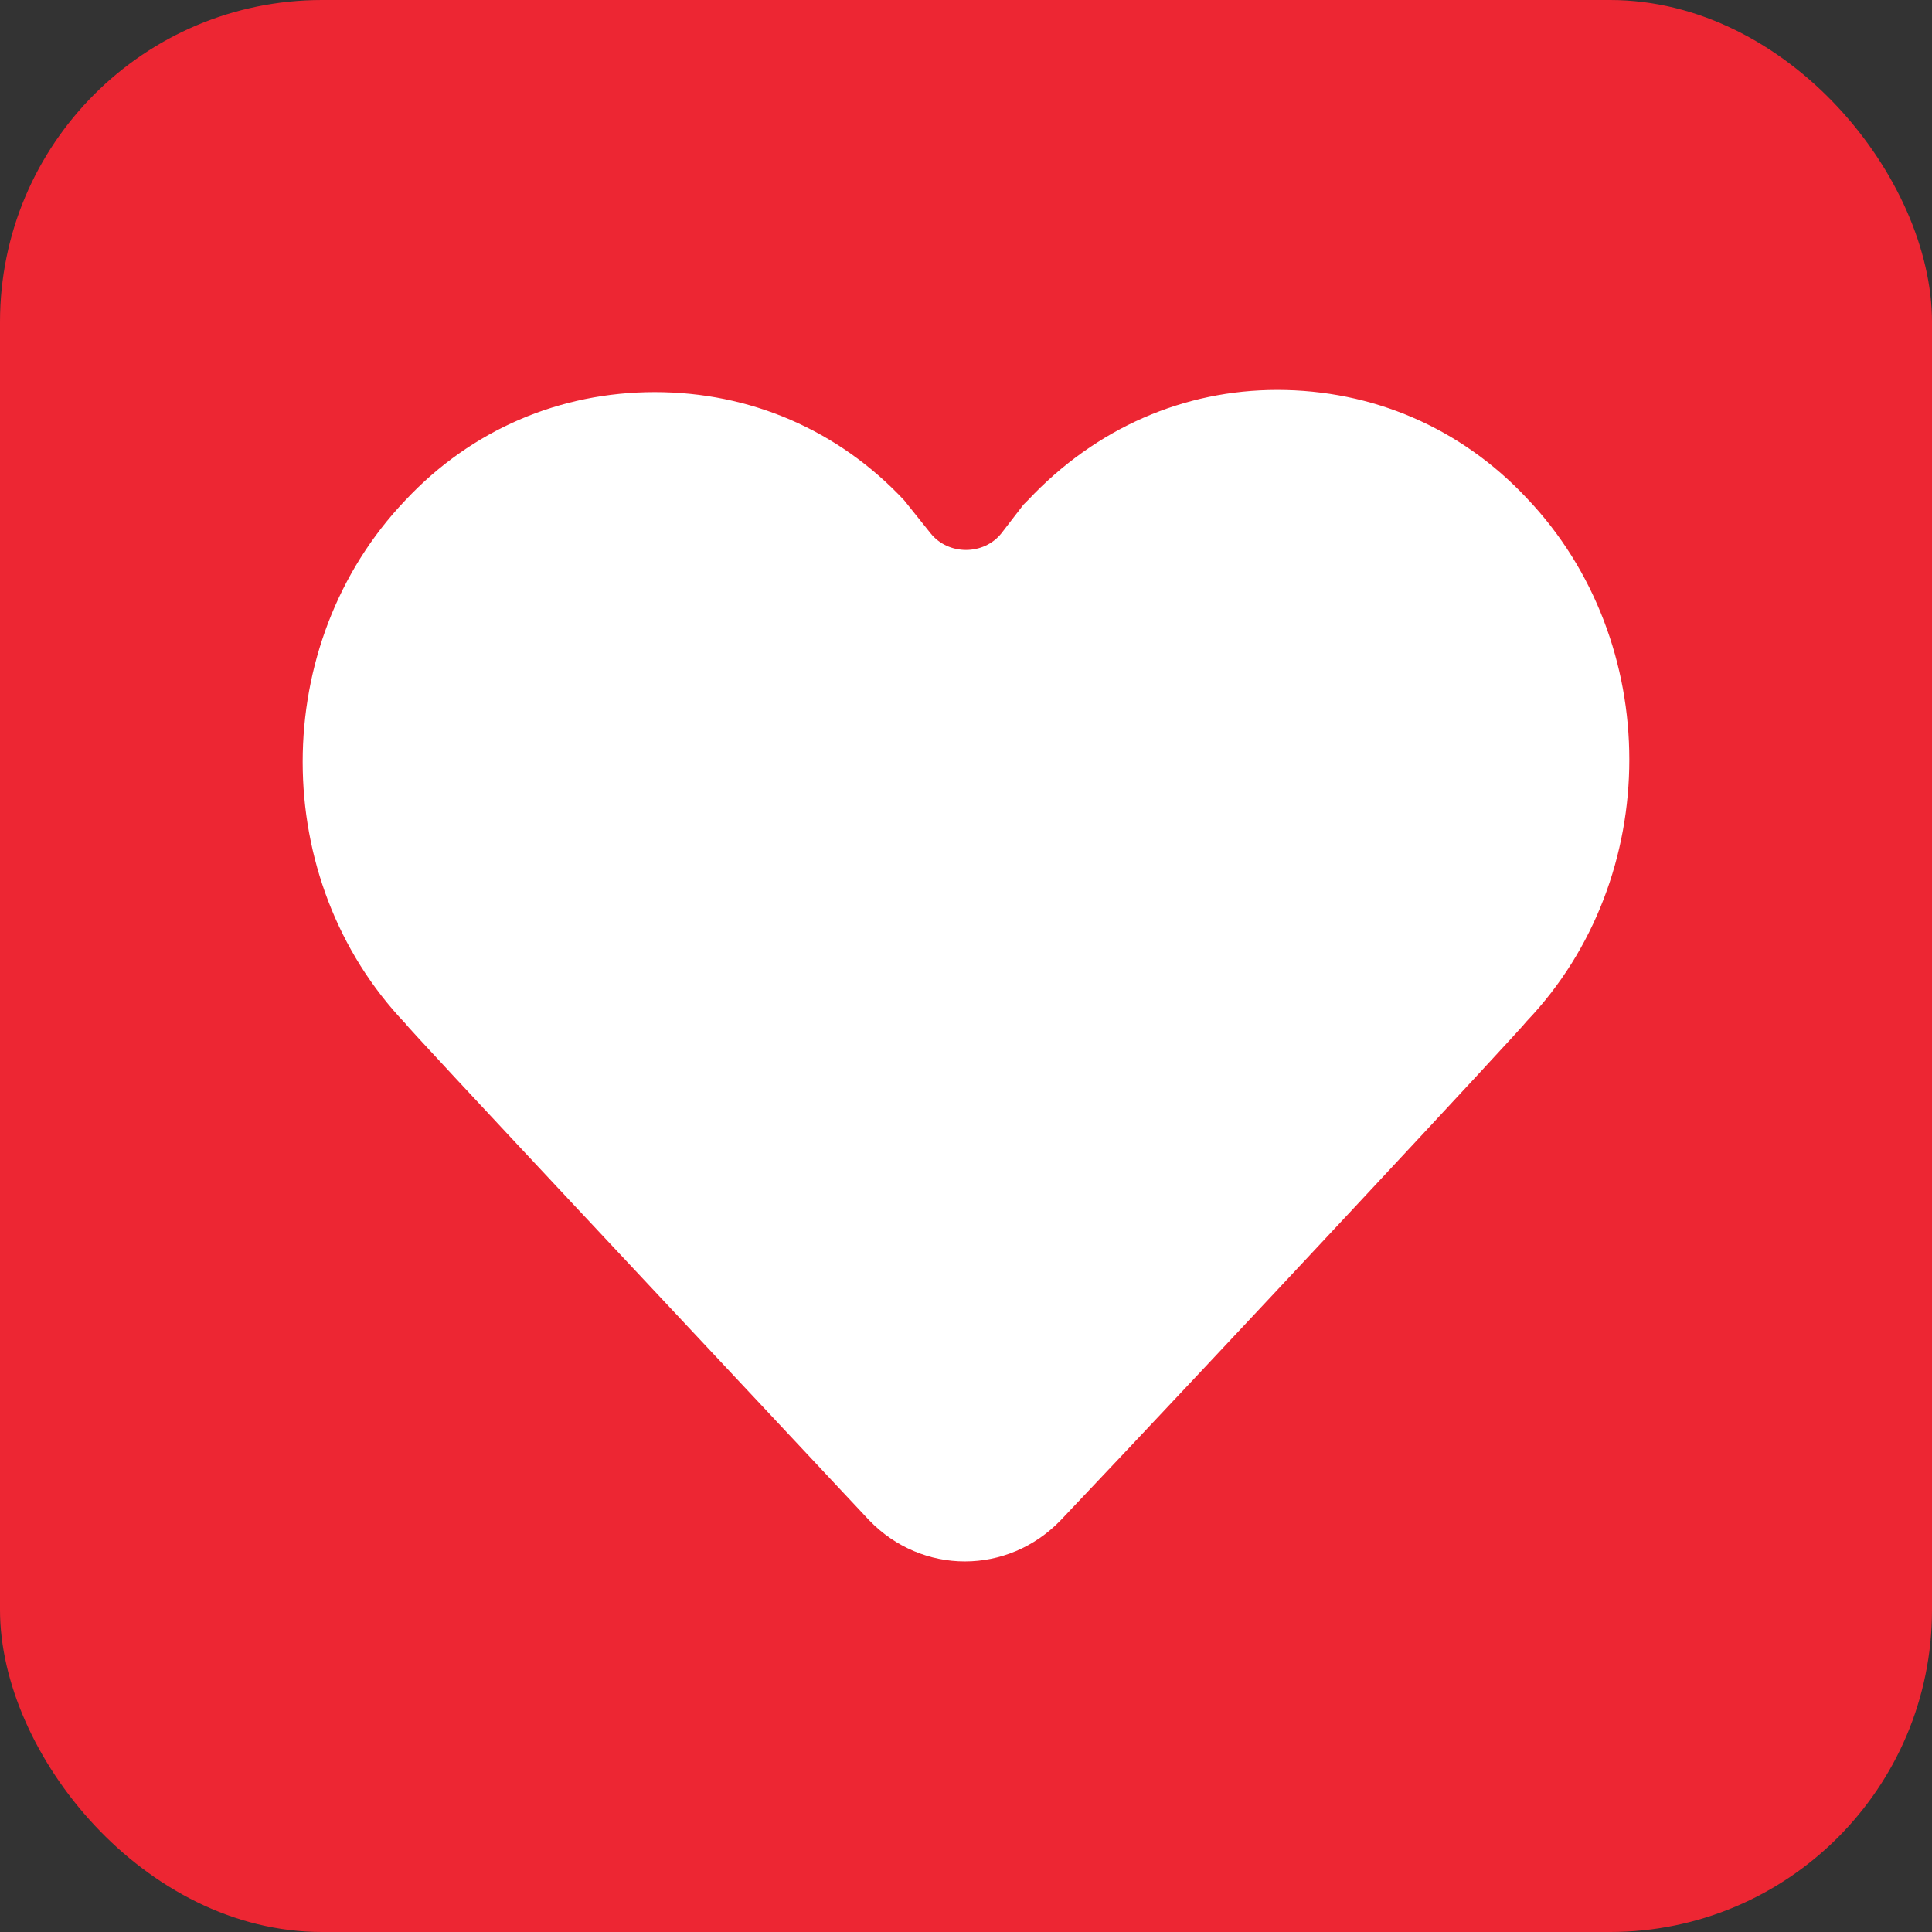 <svg xmlns="http://www.w3.org/2000/svg" xmlns:xlink="http://www.w3.org/1999/xlink" width="24" height="24" viewBox="0 0 24 24">
  <rect x="0" y="0" width="24" height="24" fill="#333333" stroke="none"/>
  <defs>
    <rect id="liked-a" width="24" height="24" x="0" y="0" rx="4"/>
  </defs>
  <g fill="none" fill-rule="evenodd">
    <mask id="liked-b" fill="#fff">
      <use xlink:href="#liked-a"/>
    </mask>
    <use fill="#ED2633" xlink:href="#liked-a"/>
    <g fill="#FFF" fill-rule="nonzero" mask="url(#liked-b)">
      <path d="M9.679,14.285 C9.021,14.971 7.952,14.971 7.294,14.285 C5.319,12.174 1.535,8.144 1.535,8.116 C-0.165,6.334 -0.165,3.4 1.535,1.618 C2.358,0.74 3.455,0.274 4.634,0.274 C5.813,0.274 6.91,0.74 7.732,1.618 L8.061,2.029 C8.281,2.303 8.719,2.303 8.939,2.029 L9.213,1.673 C9.24,1.645 9.24,1.645 9.268,1.618 C10.118,0.713 11.215,0.247 12.366,0.247 C13.545,0.247 14.642,0.713 15.465,1.59 C17.165,3.373 17.165,6.306 15.465,8.089 C15.437,8.144 11.681,12.174 9.679,14.285 Z" transform="translate(3.5 4.597)"/>
    </g>
  </g>
</svg>
